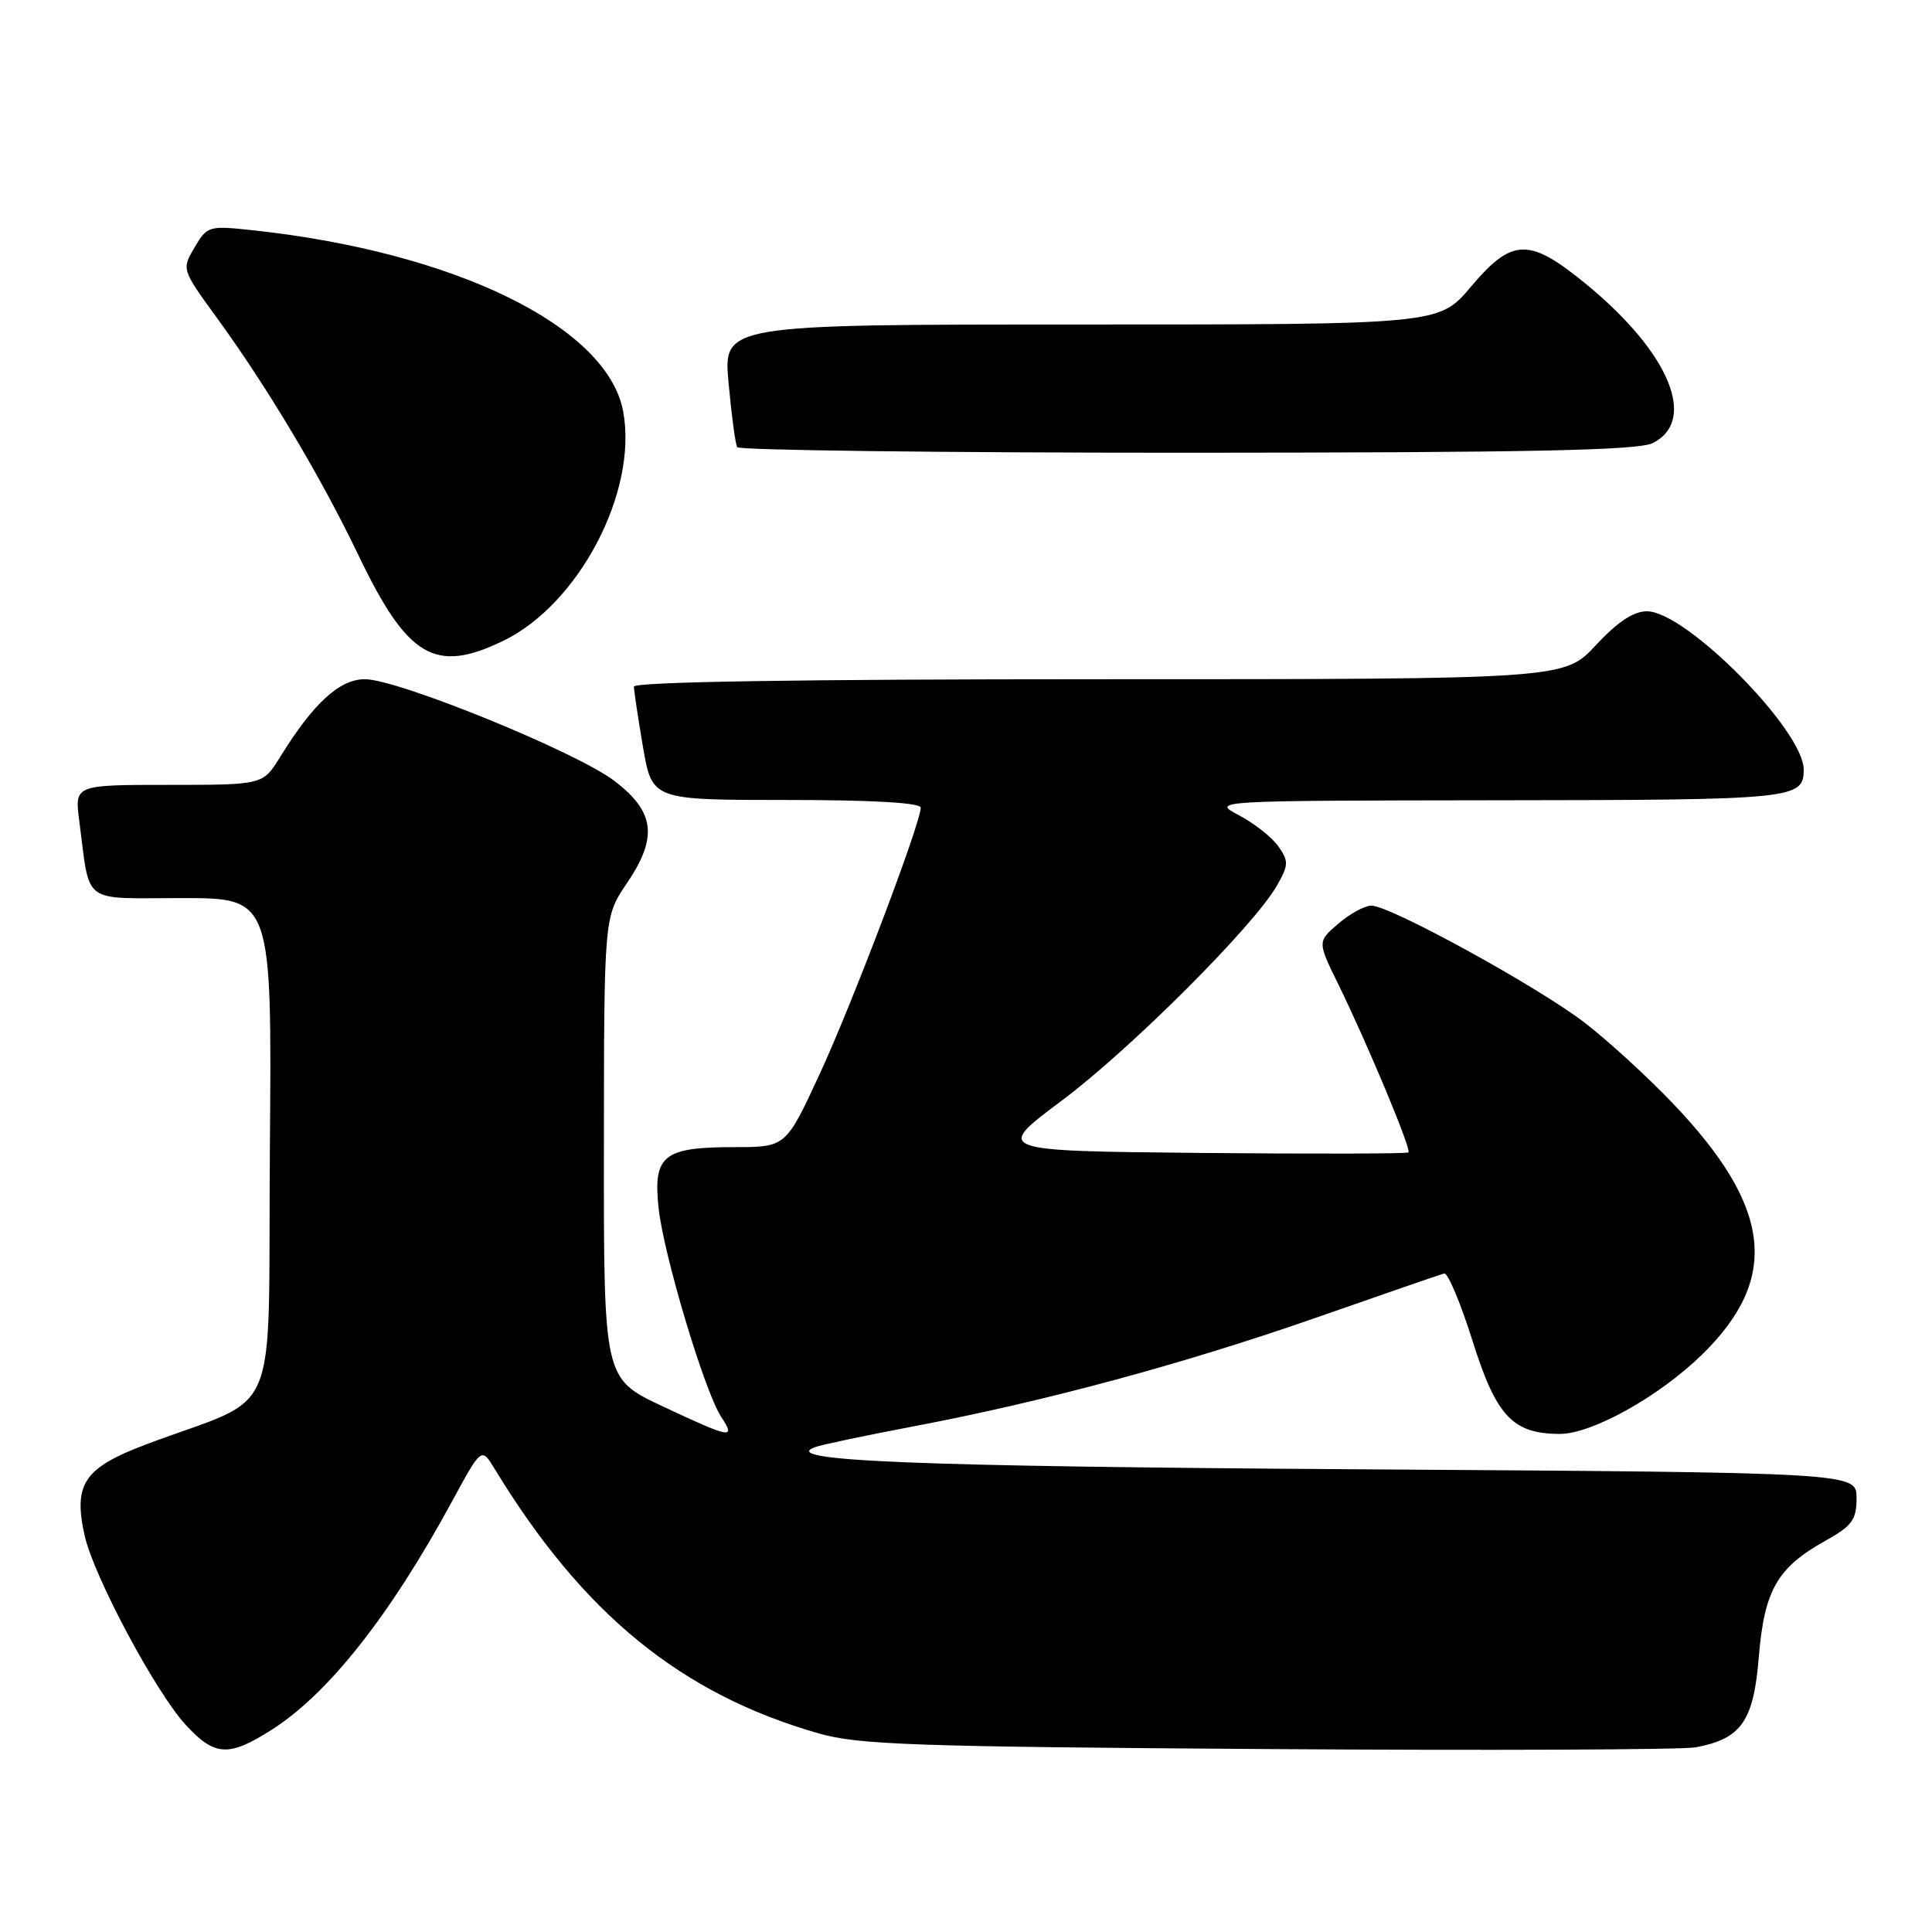 <?xml version="1.0" encoding="UTF-8" standalone="no"?>
<!DOCTYPE svg PUBLIC "-//W3C//DTD SVG 1.1//EN" "http://www.w3.org/Graphics/SVG/1.1/DTD/svg11.dtd" >
<svg xmlns="http://www.w3.org/2000/svg" xmlns:xlink="http://www.w3.org/1999/xlink" version="1.1" viewBox="0 0 256 256">
 <g >
 <path fill="currentColor"
d=" M 36.05 229.17 C 43.52 224.41 51.72 214.02 59.92 198.90 C 63.80 191.76 63.80 191.76 65.54 194.63 C 77.24 213.85 90.23 224.46 108.50 229.69 C 113.75 231.19 121.14 231.45 168.00 231.76 C 197.43 231.96 222.93 231.85 224.68 231.53 C 230.73 230.40 232.36 228.08 233.05 219.57 C 233.78 210.72 235.49 207.72 241.84 204.18 C 245.44 202.17 246.00 201.39 246.00 198.48 C 246.00 195.12 246.00 195.12 180.25 194.69 C 120.85 194.31 103.08 193.58 108.00 191.75 C 108.83 191.44 114.67 190.21 121.00 189.01 C 138.49 185.69 156.80 180.74 174.50 174.56 C 183.30 171.49 190.89 168.86 191.36 168.74 C 191.84 168.61 193.54 172.66 195.14 177.74 C 198.27 187.67 200.46 190.00 206.69 190.00 C 210.96 190.00 219.83 185.05 225.52 179.50 C 235.90 169.37 234.79 159.92 221.60 146.14 C 218.24 142.63 213.03 137.86 210.00 135.53 C 203.84 130.78 184.21 120.00 181.72 120.00 C 180.84 120.00 178.86 121.07 177.34 122.39 C 174.56 124.77 174.56 124.77 177.33 130.42 C 181.20 138.32 187.04 152.30 186.63 152.70 C 186.45 152.88 174.03 152.91 159.04 152.77 C 131.77 152.50 131.77 152.50 140.66 145.86 C 149.78 139.05 166.16 122.68 169.21 117.33 C 170.75 114.62 170.77 114.12 169.40 112.16 C 168.56 110.96 166.22 109.11 164.19 108.04 C 160.50 106.09 160.50 106.09 198.55 106.04 C 237.83 106.00 239.00 105.88 239.00 101.97 C 239.00 96.77 223.39 81.00 218.23 81.00 C 216.45 81.00 214.33 82.40 211.45 85.50 C 207.26 90.00 207.26 90.00 145.63 90.00 C 105.99 90.00 84.00 90.35 84.00 90.98 C 84.00 91.52 84.54 95.12 85.20 98.98 C 86.41 106.00 86.41 106.00 104.20 106.00 C 115.59 106.00 122.00 106.37 122.00 107.02 C 122.00 109.08 112.86 133.16 108.56 142.43 C 104.12 152.00 104.12 152.00 97.25 152.00 C 87.88 152.00 86.52 153.11 87.27 160.10 C 87.95 166.34 93.36 184.37 95.55 187.72 C 97.53 190.74 96.94 190.63 87.79 186.34 C 80.00 182.68 80.00 182.68 80.02 152.09 C 80.04 121.50 80.04 121.50 83.07 117.03 C 87.20 110.93 86.78 107.56 81.39 103.46 C 76.36 99.63 52.70 89.99 48.35 90.00 C 44.98 90.00 41.54 93.16 37.12 100.30 C 34.84 104.00 34.84 104.00 22.36 104.00 C 9.88 104.00 9.88 104.00 10.50 108.75 C 11.99 120.04 10.61 119.00 24.09 119.00 C 36.03 119.00 36.03 119.00 35.76 152.12 C 35.47 189.49 37.54 184.54 19.31 191.41 C 11.11 194.51 9.69 196.63 11.22 203.49 C 12.43 208.87 20.58 224.15 24.56 228.50 C 28.45 232.74 30.28 232.85 36.05 229.17 Z  M 66.69 84.91 C 76.74 80.04 84.55 65.08 82.57 54.50 C 80.46 43.26 60.30 33.40 33.50 30.51 C 27.65 29.88 27.46 29.94 25.78 32.78 C 24.07 35.69 24.07 35.69 28.72 42.09 C 35.44 51.32 42.51 63.17 47.46 73.50 C 54.01 87.15 57.62 89.30 66.69 84.91 Z  M 219.00 58.71 C 224.94 55.73 221.22 46.76 210.33 37.78 C 202.64 31.44 200.41 31.47 194.90 38.00 C 190.69 43.00 190.69 43.00 143.26 43.00 C 95.83 43.00 95.83 43.00 96.54 50.75 C 96.93 55.01 97.44 58.84 97.68 59.25 C 97.92 59.66 124.75 59.99 157.31 59.99 C 202.85 59.97 217.08 59.68 219.00 58.71 Z "/>
</g>
</svg>